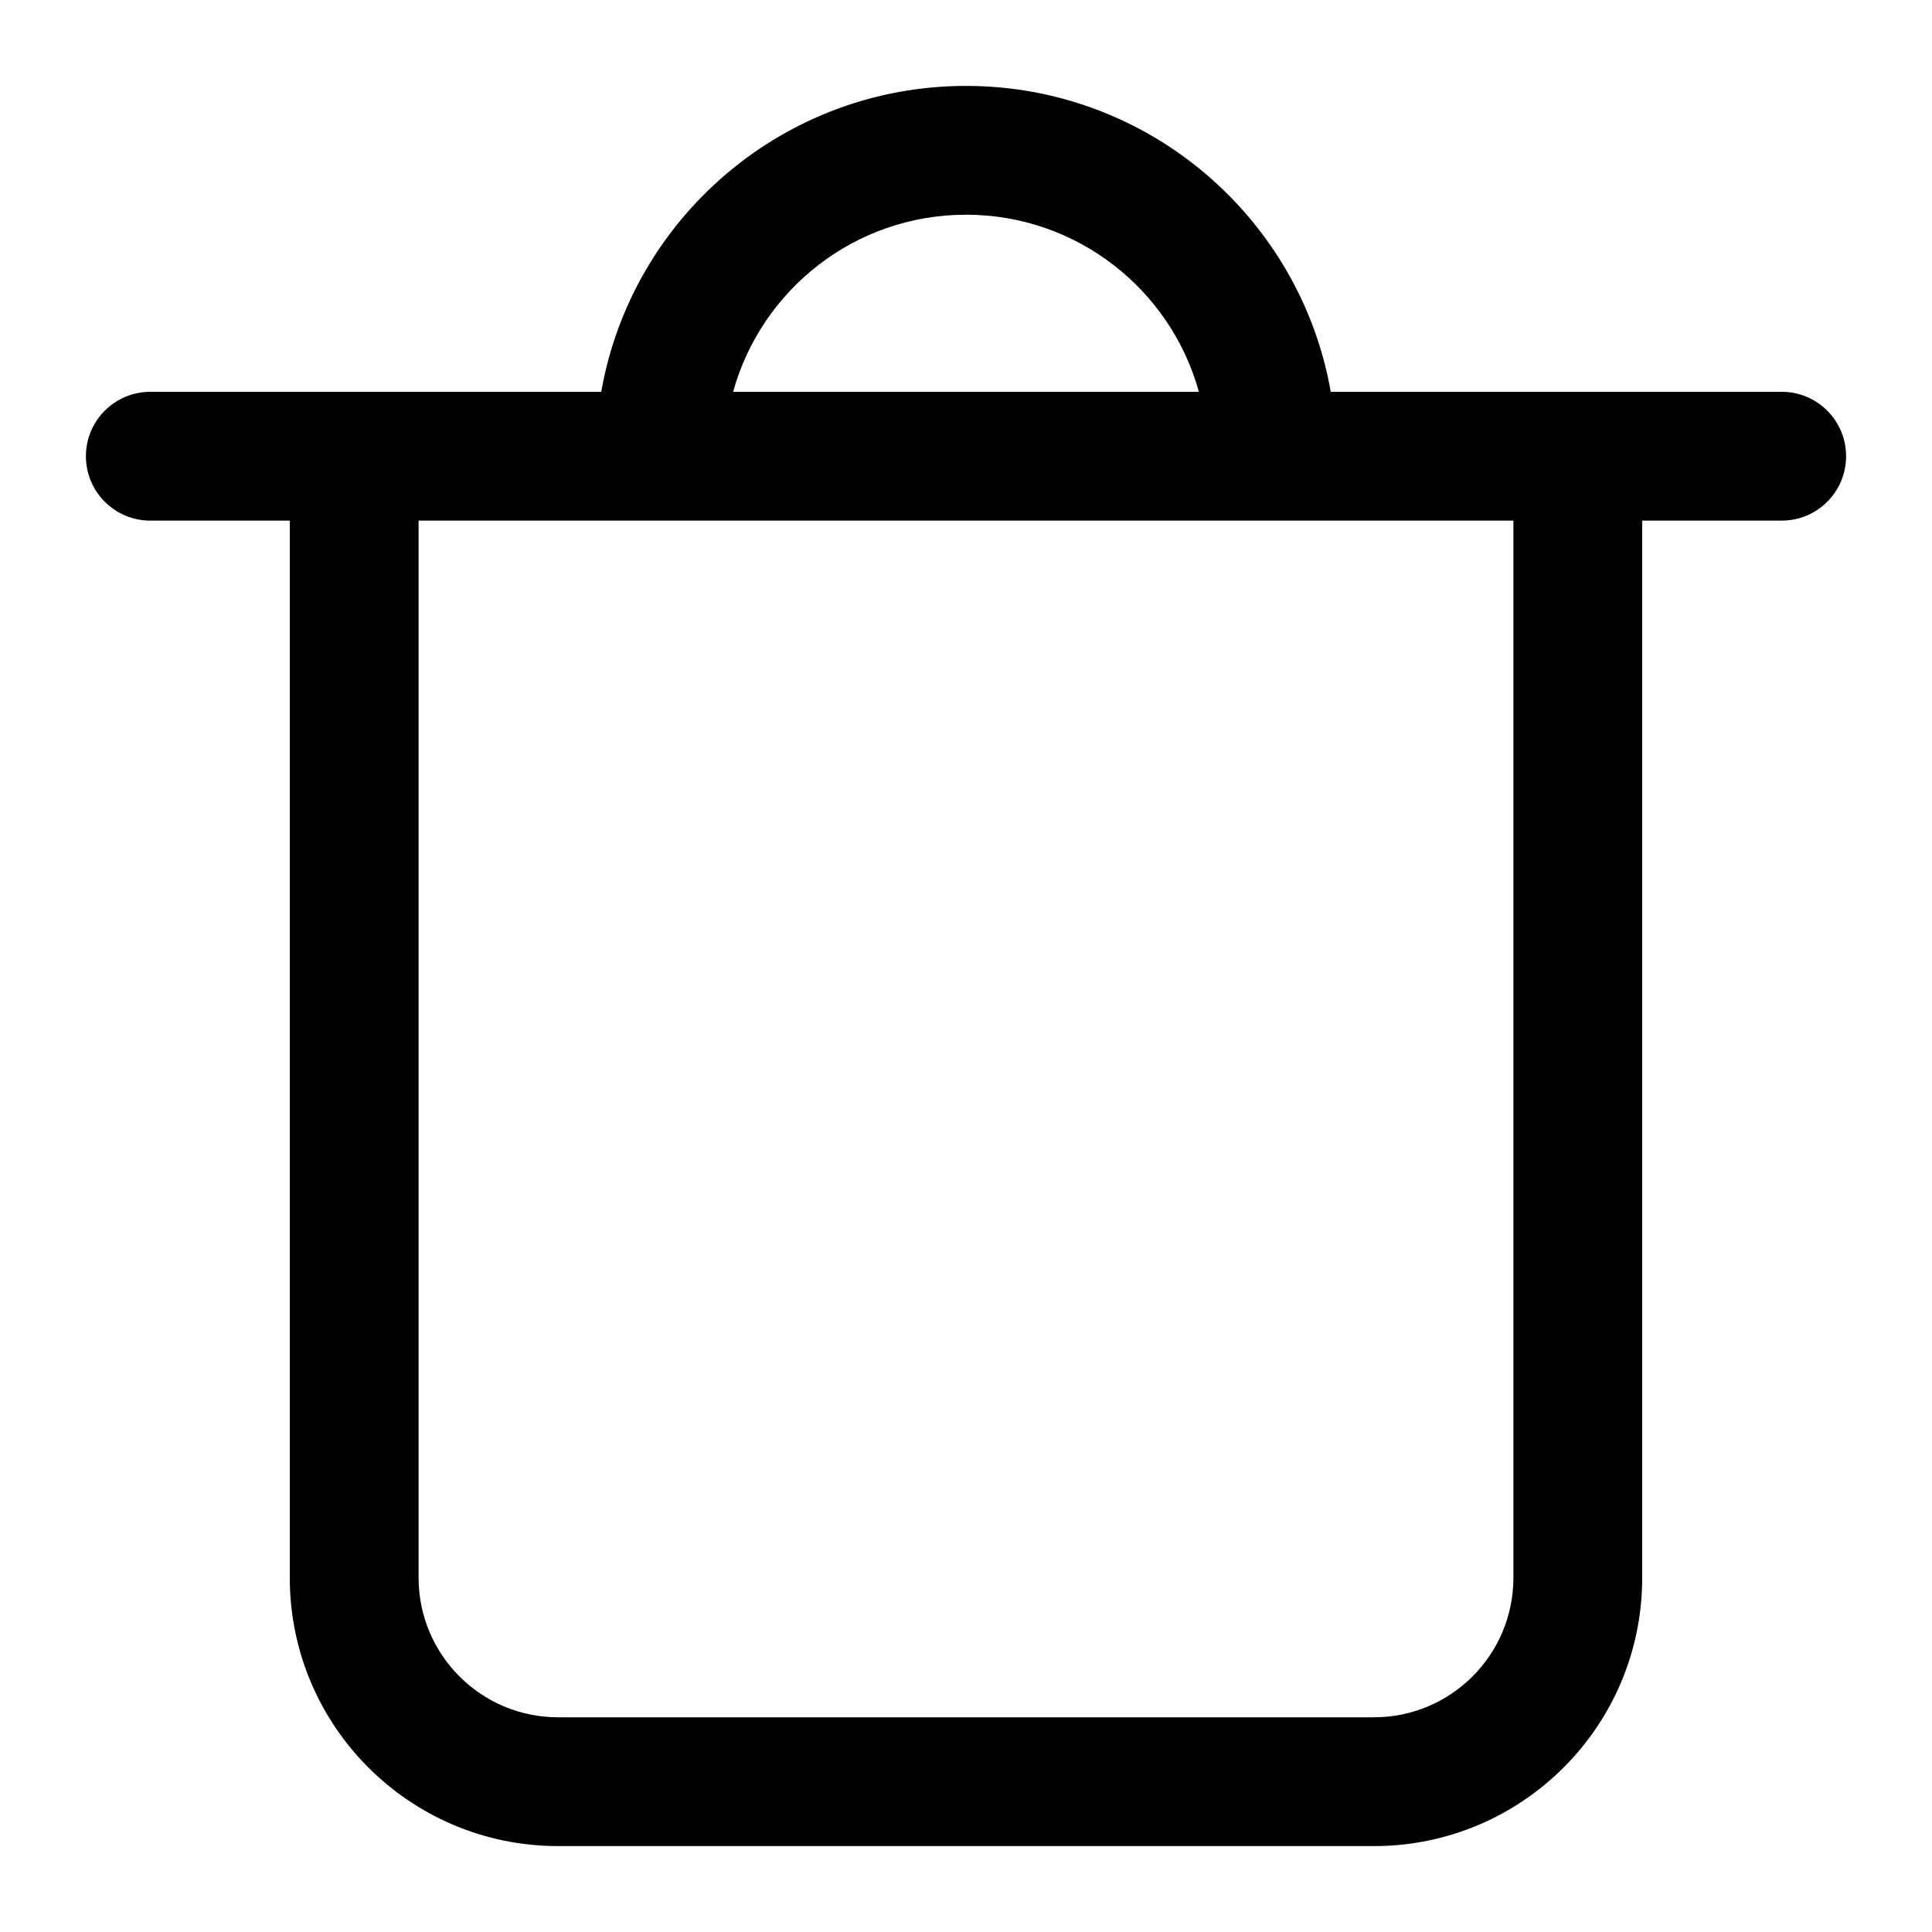 <svg width="15" height="15" viewBox="0 0 15 15" fill="none" xmlns="http://www.w3.org/2000/svg">
<path fill-rule="evenodd" clip-rule="evenodd" d="M4.668 3.042H1.167C0.891 3.042 0.667 3.266 0.667 3.542C0.667 3.818 0.891 4.042 1.167 4.042H2.25V12.25C2.25 13.401 3.183 14.333 4.333 14.333H10.667C11.817 14.333 12.75 13.401 12.75 12.25V4.042H13.833C14.11 4.042 14.333 3.818 14.333 3.542C14.333 3.266 14.11 3.042 13.833 3.042H10.332C10.095 1.692 8.917 0.667 7.5 0.667C6.083 0.667 4.905 1.692 4.668 3.042ZM5.692 3.042H9.308C9.089 2.249 8.362 1.667 7.5 1.667C6.638 1.667 5.911 2.249 5.692 3.042ZM11.75 4.042H3.25V12.25C3.25 12.848 3.735 13.333 4.333 13.333H10.667C11.265 13.333 11.75 12.848 11.75 12.25V4.042Z" fill="black"/>
</svg>
